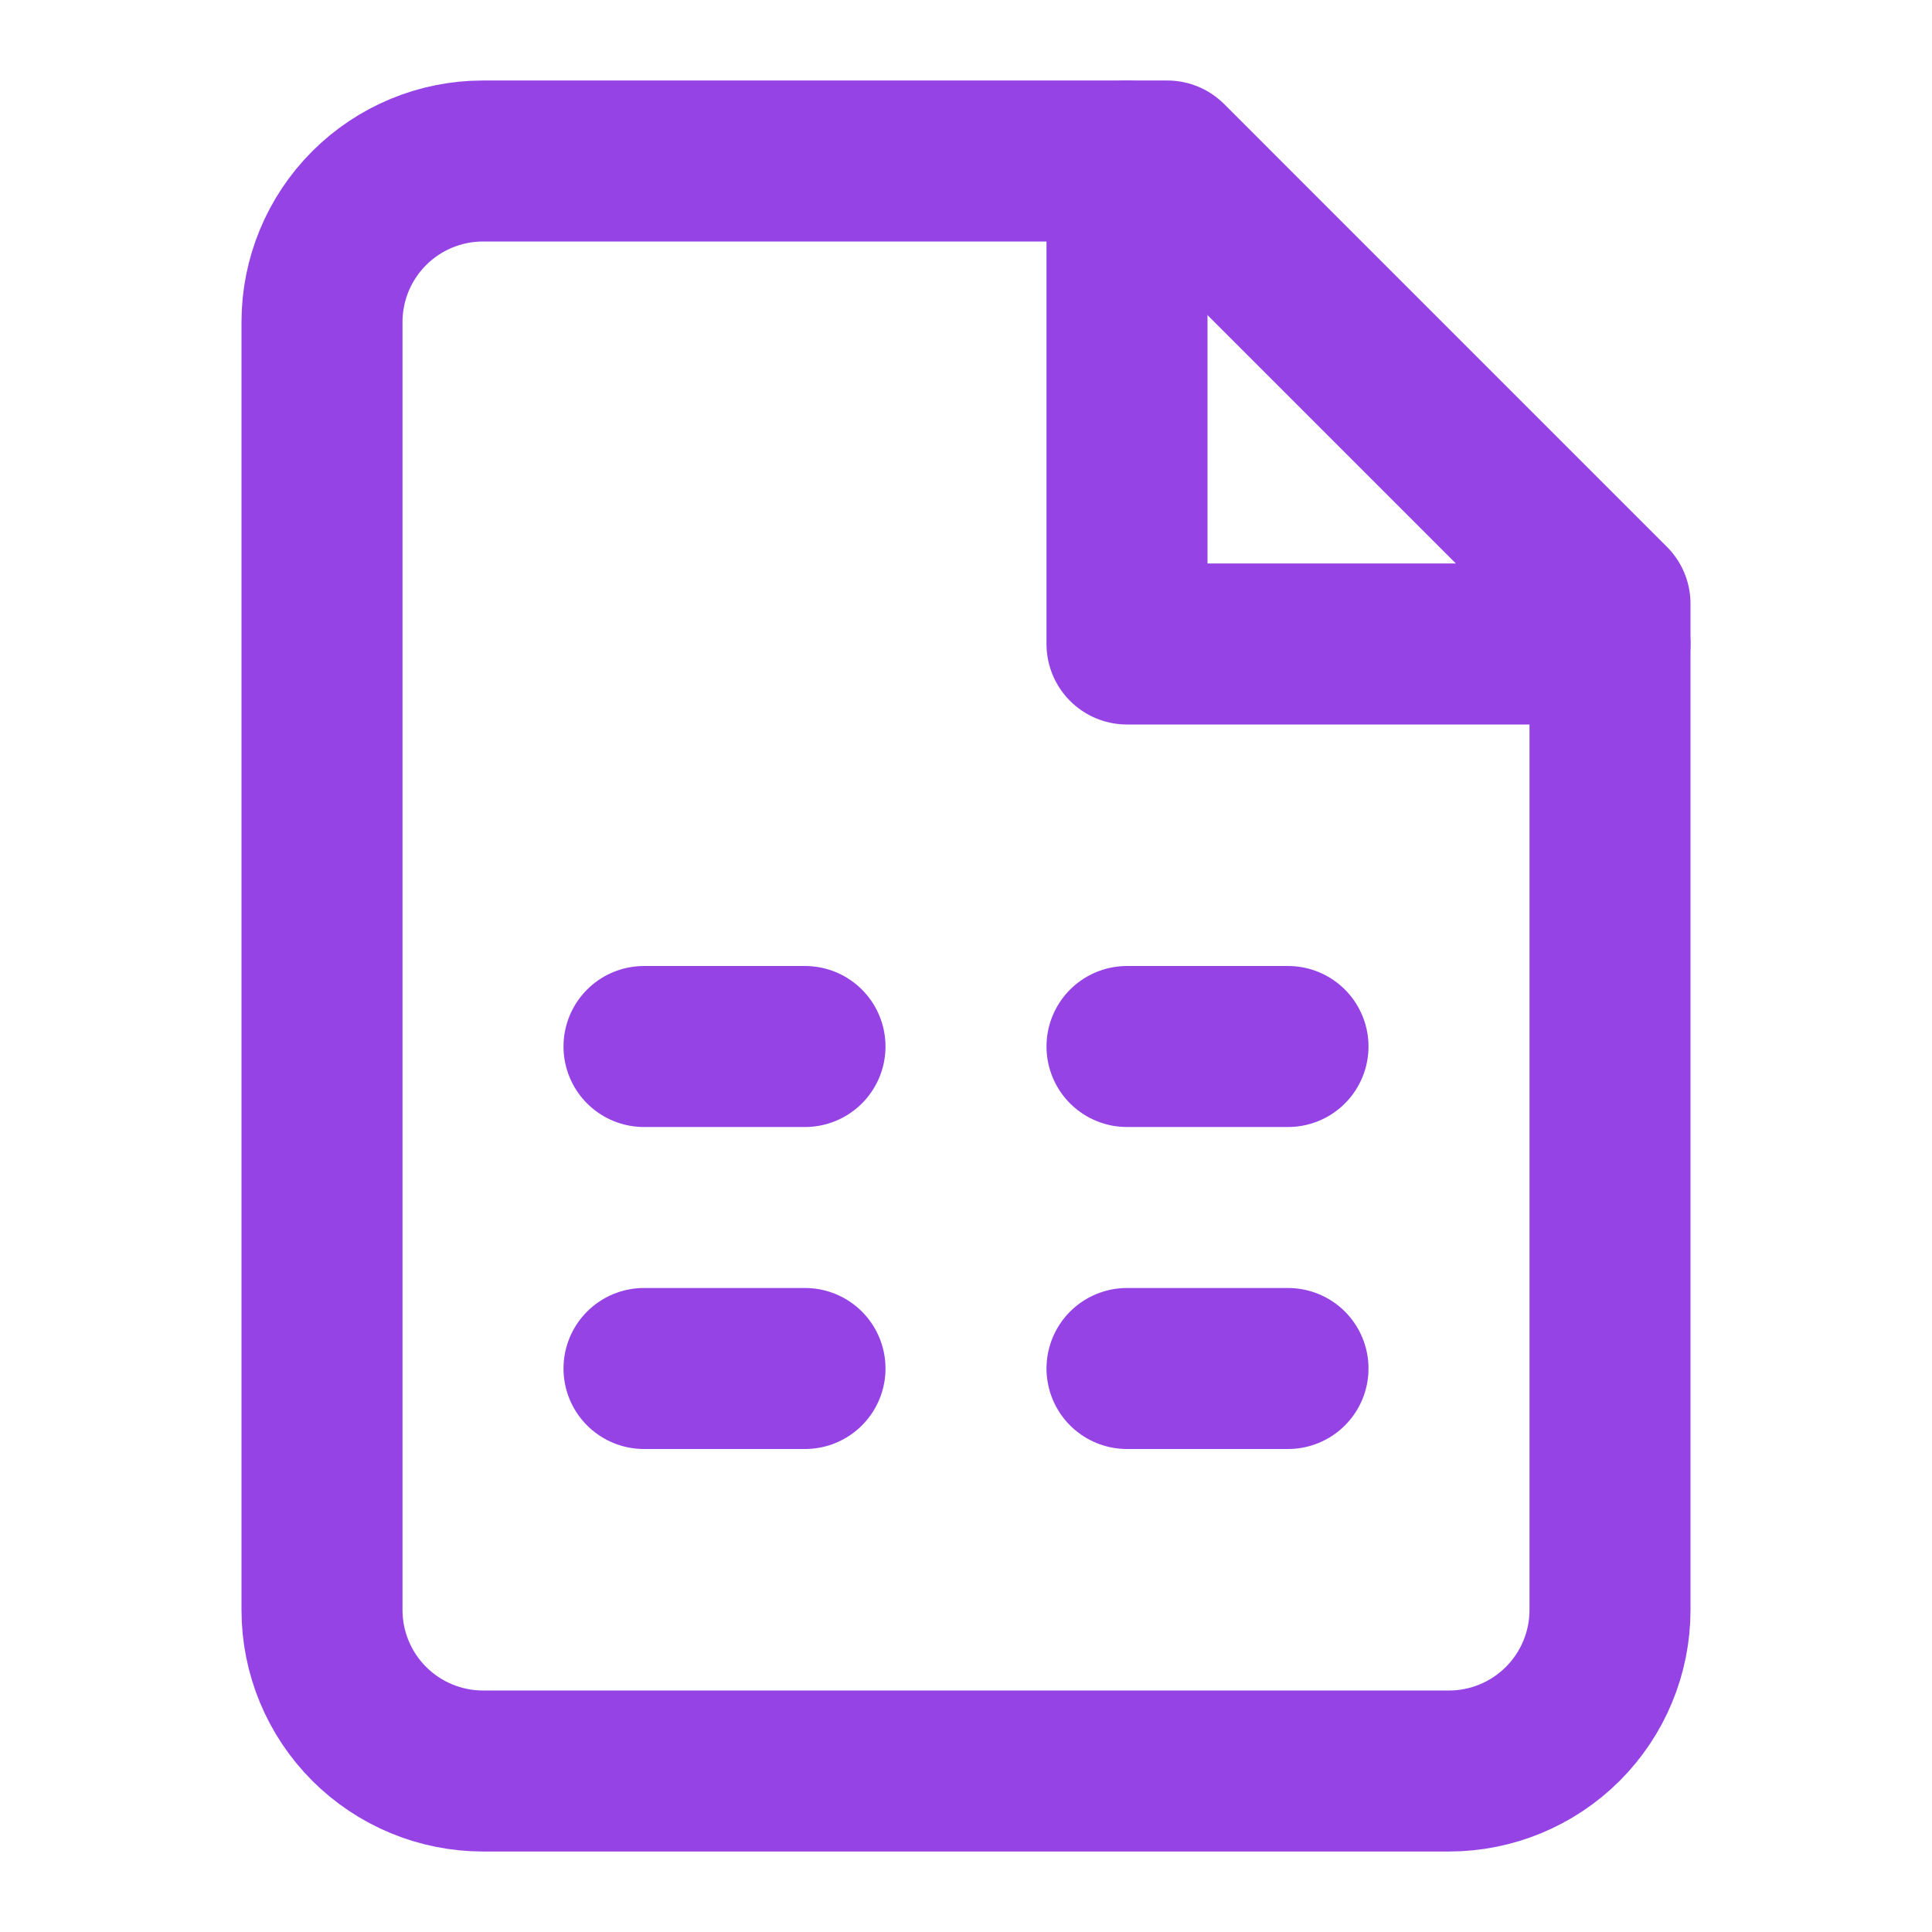 <svg width="24" height="24" viewBox="0 0 24 24" fill="none" xmlns="http://www.w3.org/2000/svg">
<path d="M14.5 2H6C5.47 2 4.961 2.211 4.586 2.586C4.211 2.961 4 3.47 4 4V20C4 20.53 4.211 21.039 4.586 21.414C4.961 21.789 5.47 22 6 22H18C18.53 22 19.039 21.789 19.414 21.414C19.789 21.039 20 20.53 20 20V7.5L14.5 2Z" stroke="#9643E6" stroke-width="2" stroke-linecap="round" stroke-linejoin="round"/>
<path d="M14 2V8H20M8 13H10M8 17H10M14 13H16M14 17H16" stroke="#9643E6" stroke-width="2" stroke-linecap="round" stroke-linejoin="round"/>
</svg>
